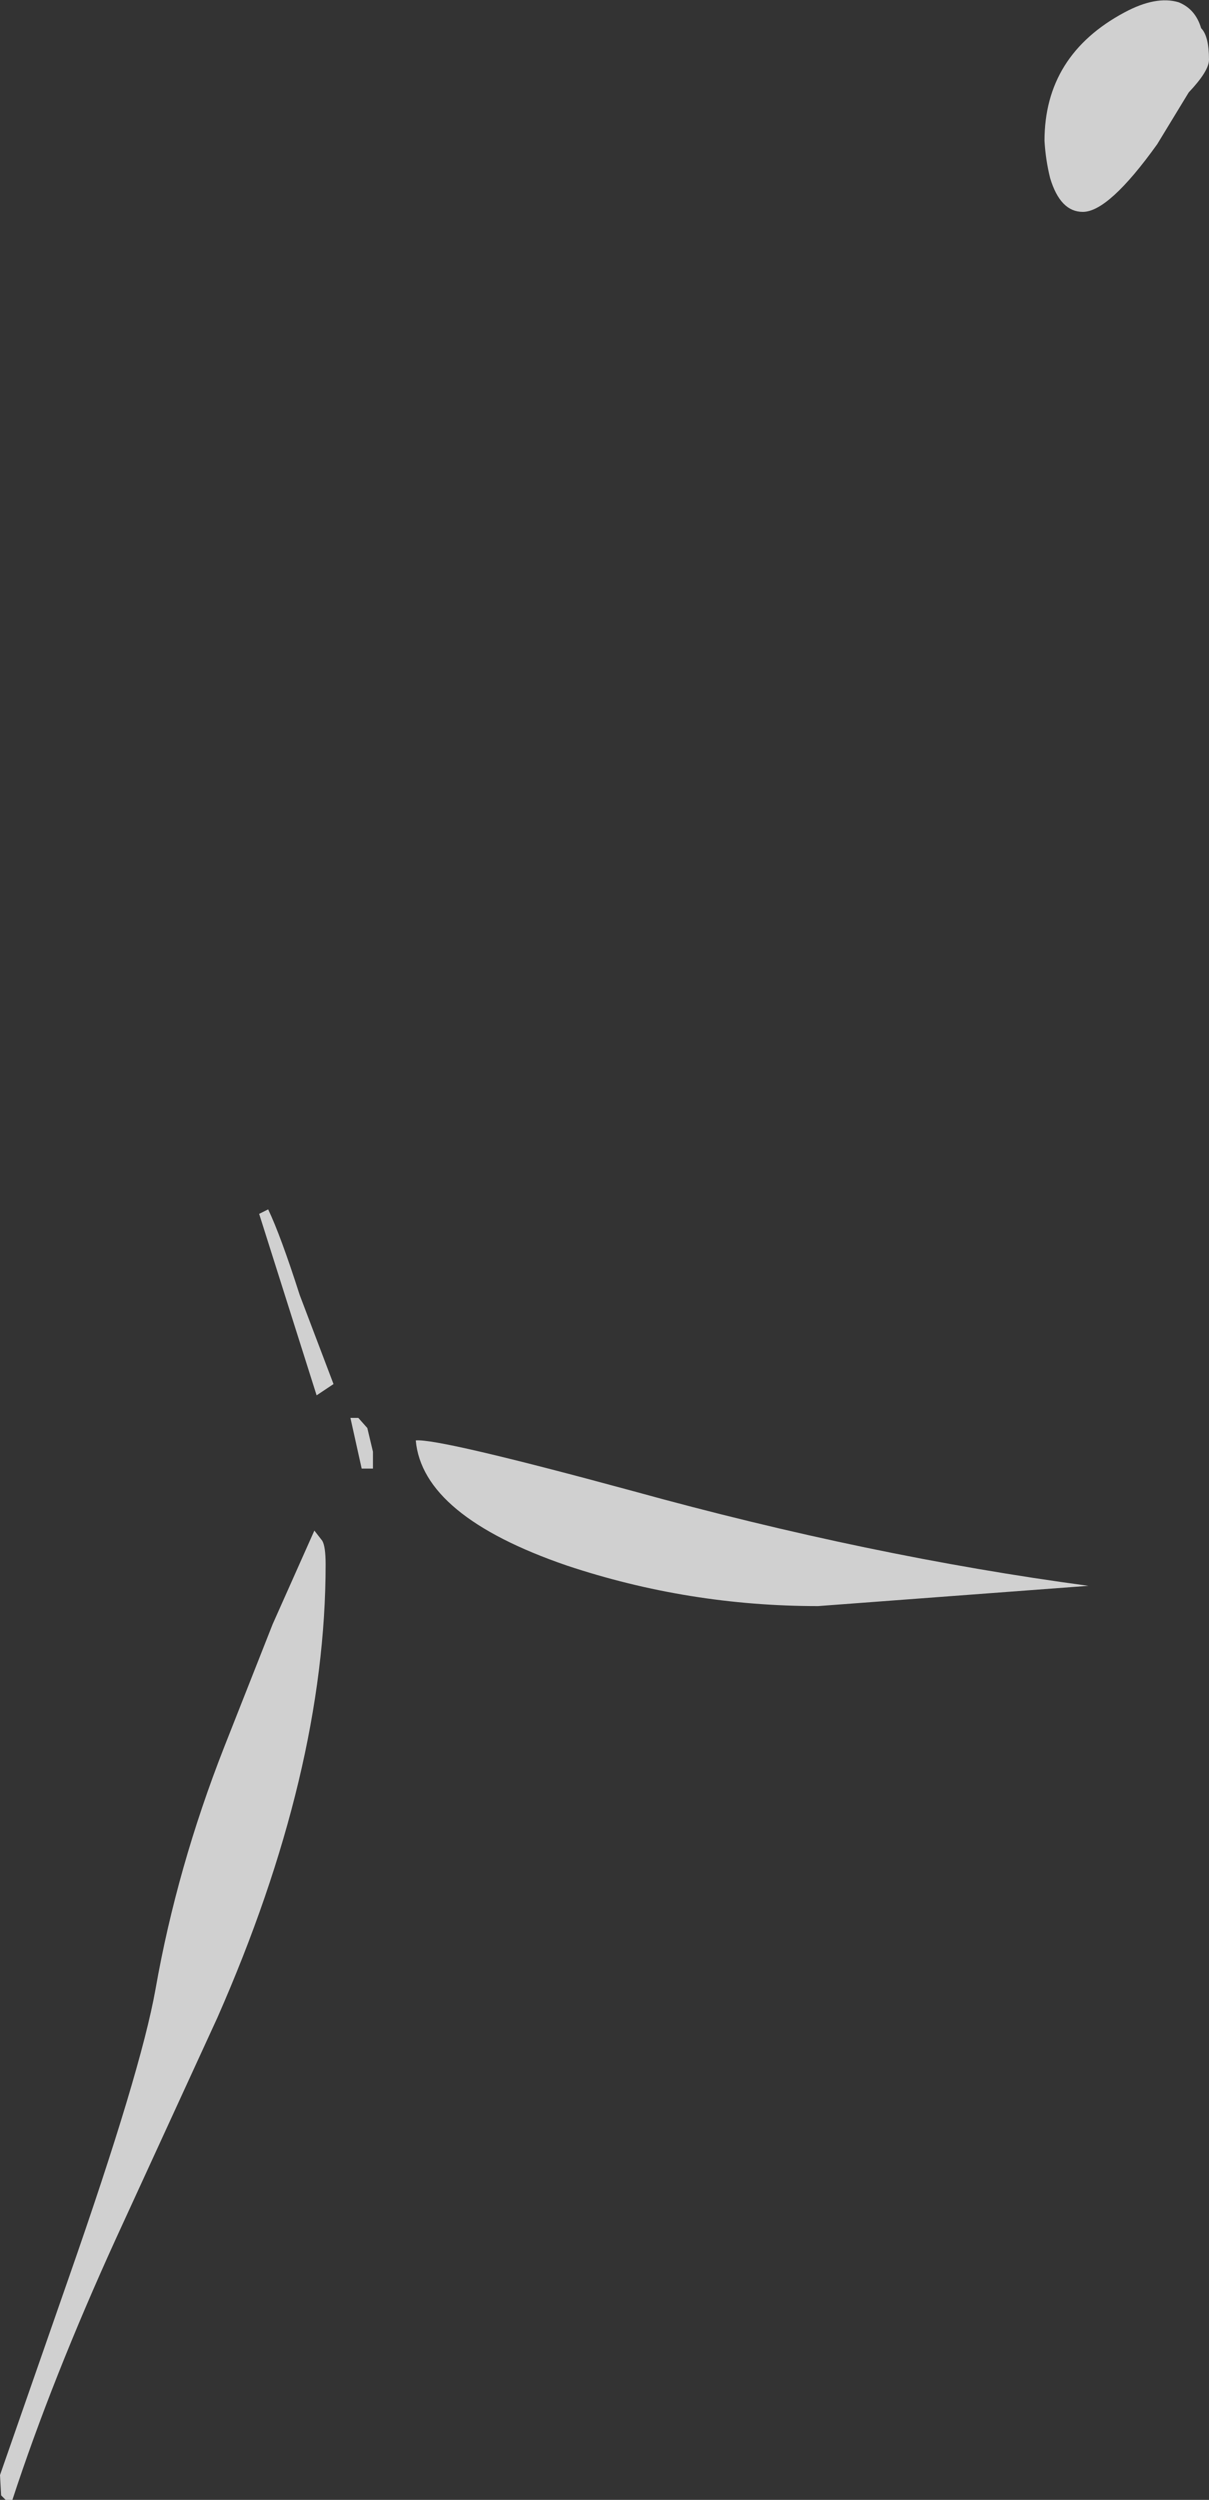 <?xml version="1.0" encoding="UTF-8" standalone="no"?>
<svg xmlns:ffdec="https://www.free-decompiler.com/flash" xmlns:xlink="http://www.w3.org/1999/xlink" ffdec:objectType="shape" height="110.9px" width="53.65px" xmlns="http://www.w3.org/2000/svg">
  <rect width="100%" height="100%" fill="#333333" stroke="none"/>
  <g transform="matrix(1.0, 0.0, 0.0, 1.0, 15.8, 155.65)">
    <path d="M36.95 -151.55 L35.55 -149.25 Q33.4 -146.25 32.25 -146.25 31.25 -146.25 30.8 -147.75 30.6 -148.55 30.55 -149.4 30.55 -153.2 34.1 -155.1 35.5 -155.85 36.5 -155.55 37.25 -155.25 37.5 -154.4 37.85 -154.05 37.85 -153.0 37.85 -152.5 36.95 -151.55 M20.5 -84.4 Q14.75 -84.4 9.35 -86.2 2.95 -88.4 2.65 -91.75 3.65 -91.85 12.3 -89.5 22.8 -86.6 32.5 -85.3 L20.5 -84.4 M0.75 -91.25 L0.75 -90.5 0.6 -90.5 0.25 -90.5 -0.25 -92.75 0.1 -92.75 0.5 -92.3 0.75 -91.25 M-3.9 -102.0 Q-3.35 -100.85 -2.5 -98.2 L-1.0 -94.25 -1.75 -93.75 -4.3 -101.8 -3.9 -102.0 M-1.5 -87.3 Q-1.35 -87.05 -1.35 -86.25 -1.35 -77.05 -6.15 -66.15 L-10.65 -56.35 Q-13.5 -50.1 -15.25 -44.75 L-15.55 -44.75 -15.75 -44.95 -15.8 -45.85 -12.75 -54.6 Q-9.55 -63.75 -8.9 -67.4 -7.95 -72.8 -5.85 -78.15 L-3.7 -83.6 -1.85 -87.75 -1.5 -87.3" fill="#ffffff" fill-opacity="0.769" fill-rule="evenodd" stroke="none"/>
  </g>
</svg>
